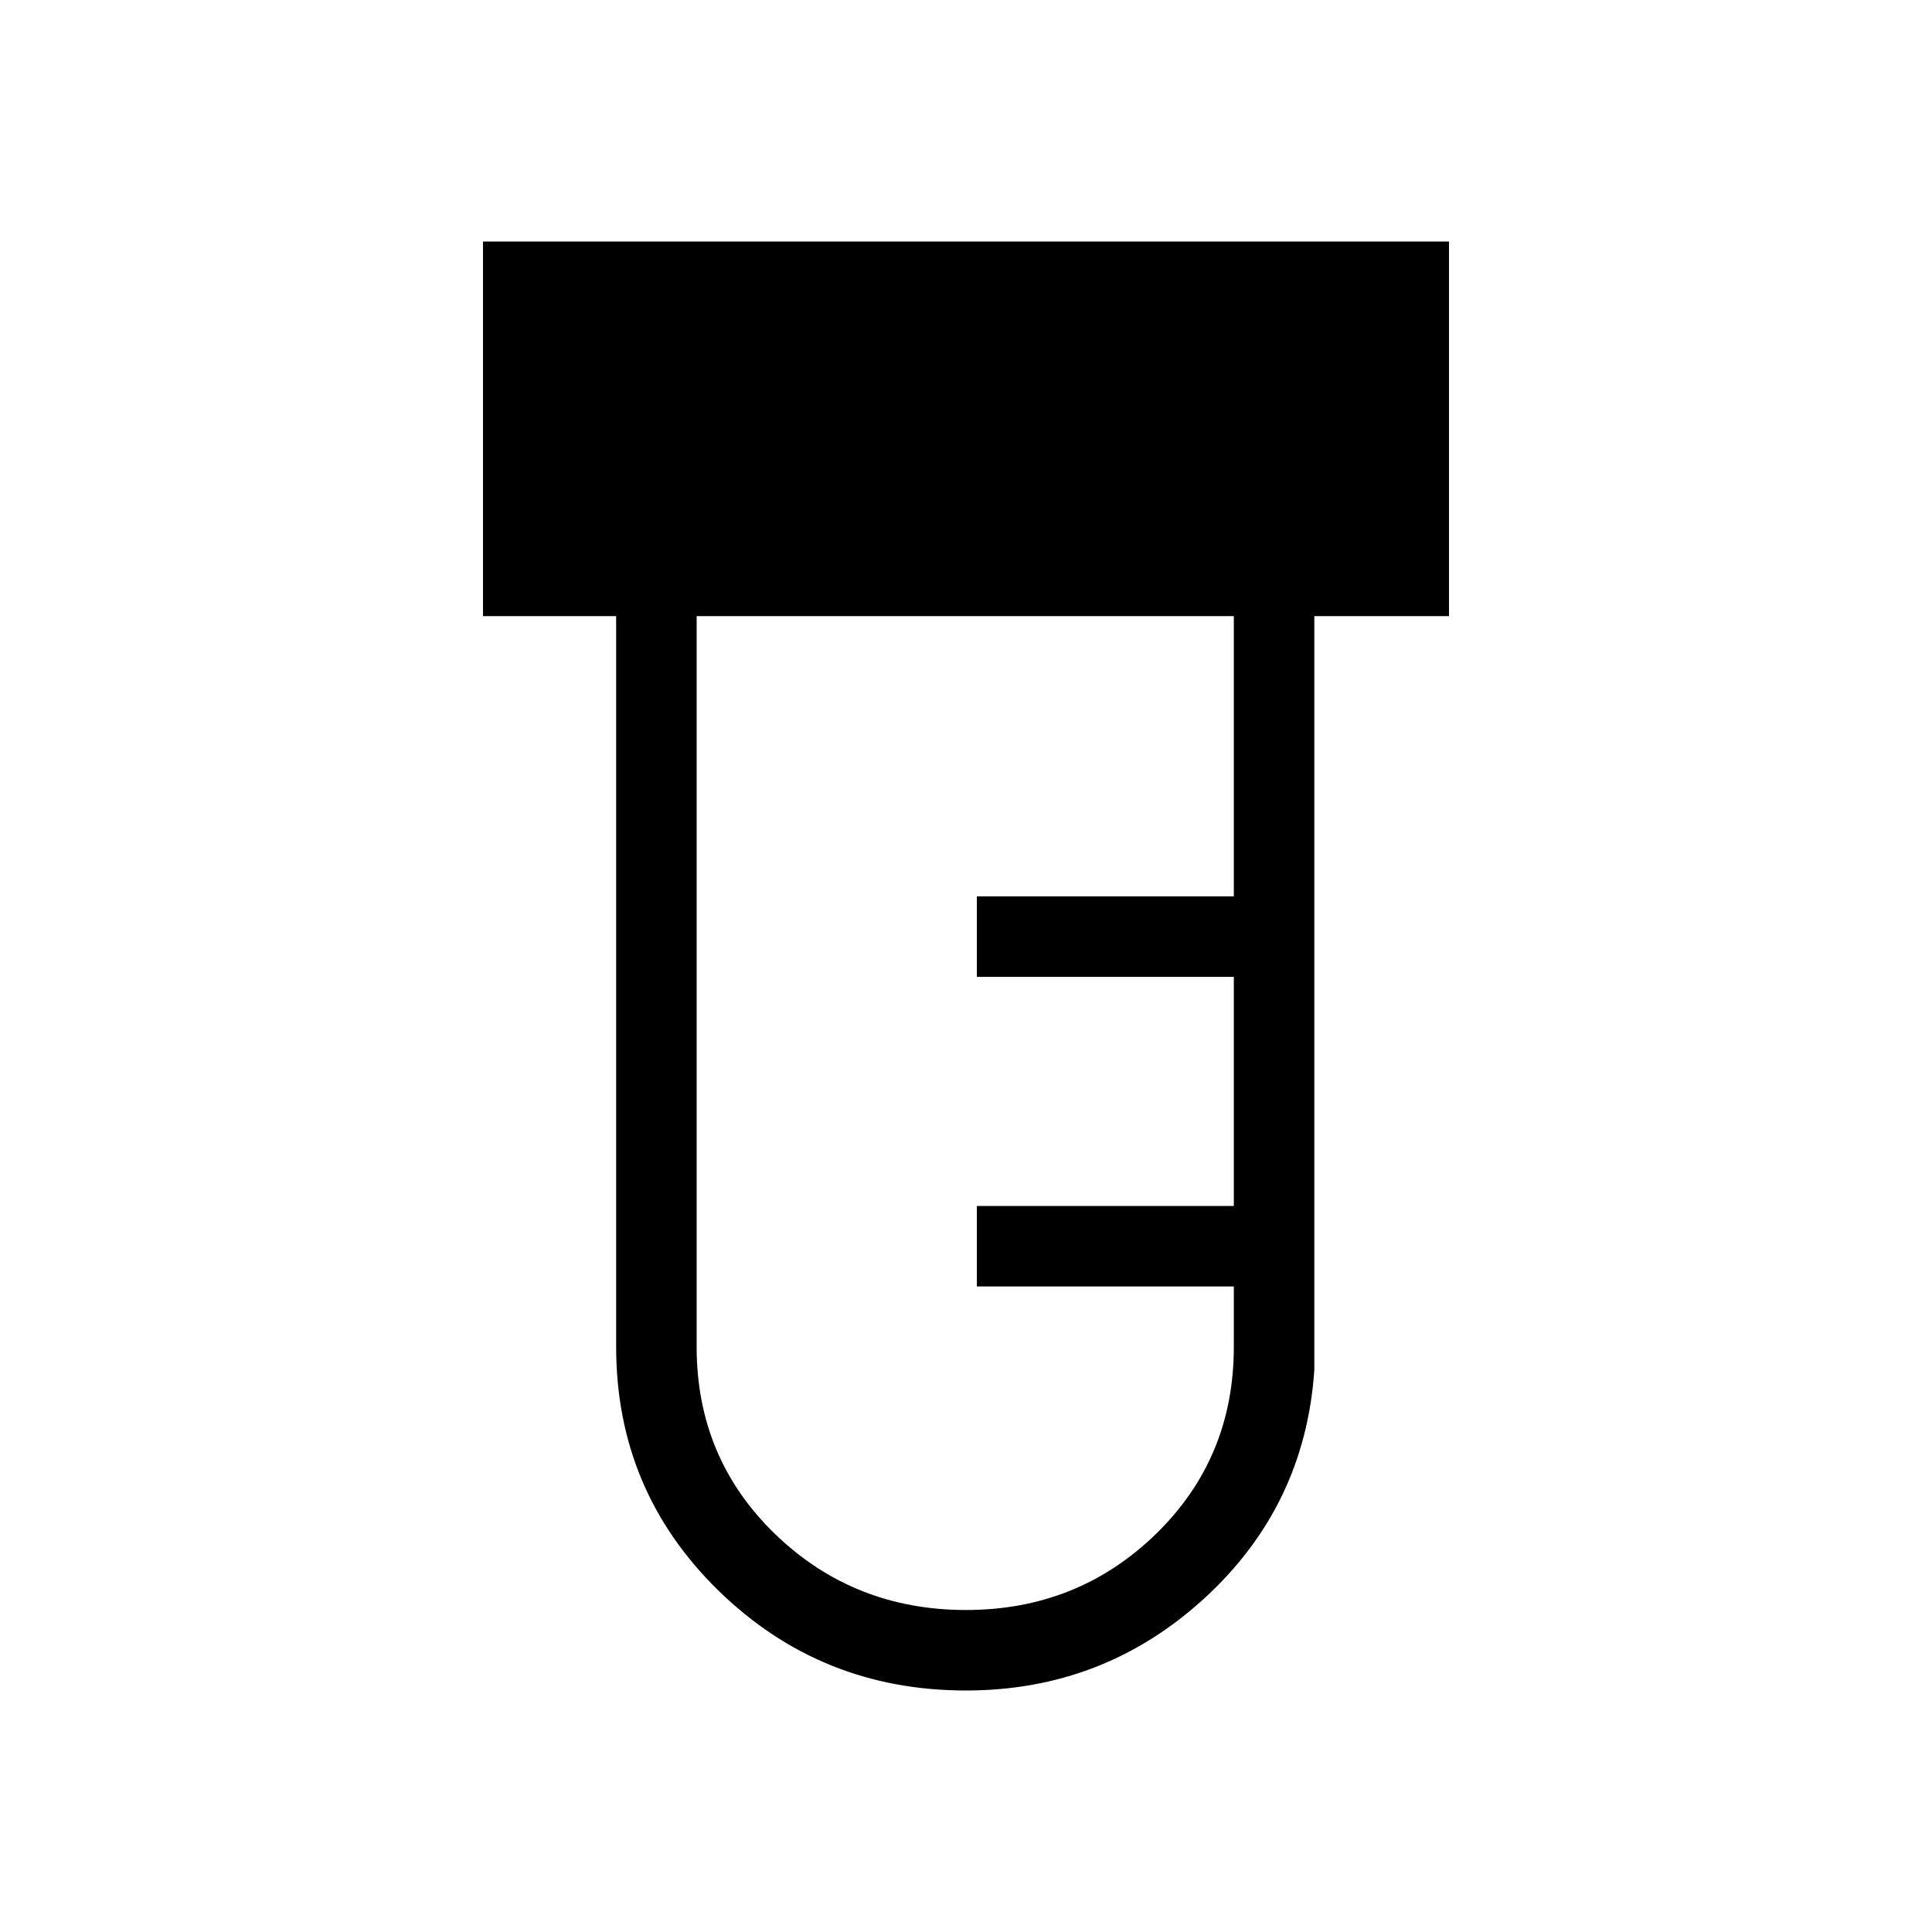 <svg xmlns="http://www.w3.org/2000/svg" width="1em" height="1em" viewBox="0 0 24 24"><path fill="currentColor" d="M12 21q-1.804 0-3.075-1.241q-1.271-1.242-1.271-3.028V7.654H6V3h12v4.654h-1.673v9.365q-.115 1.69-1.366 2.836Q13.71 21 12 21m0-1q1.386 0 2.357-.942q.97-.943.97-2.327v-.75h-3.192v-1h3.192v-2.846h-3.192v-1h3.192V7.654H8.654v9.077q0 1.384.976 2.327Q10.606 20 12 20"/></svg>
